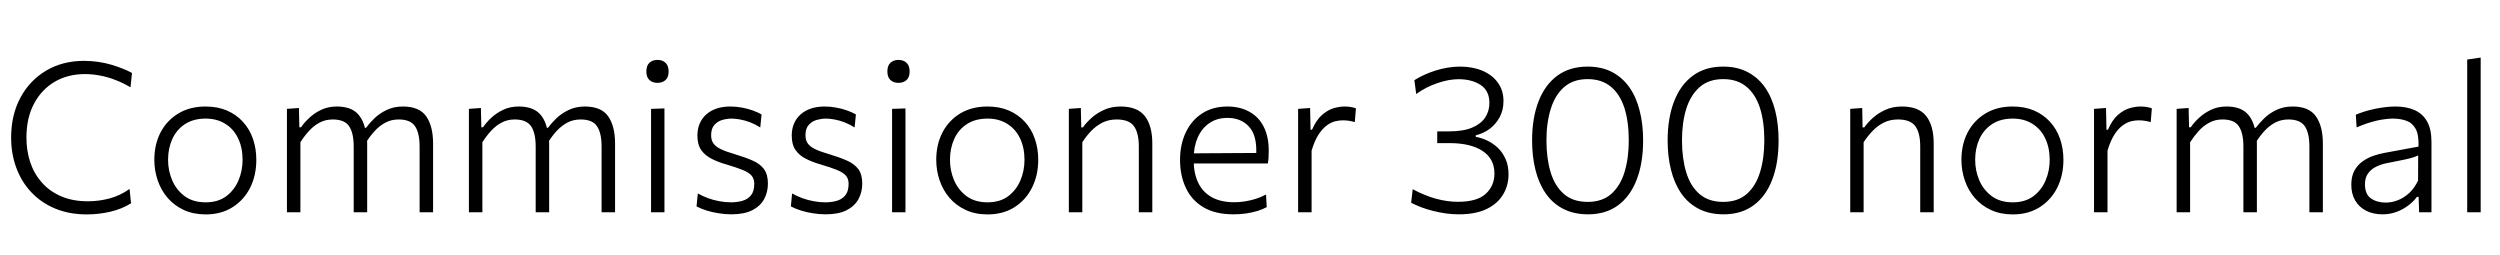 <svg xmlns="http://www.w3.org/2000/svg" xmlns:xlink="http://www.w3.org/1999/xlink" width="287.532" height="29.352"><path fill="black" d="M9.98 24.66L9.98 24.66Q7.97 24.66 6.35 23.99Q4.74 23.32 3.61 22.12Q2.48 20.93 1.88 19.31Q1.28 17.70 1.28 15.82L1.28 15.82Q1.28 13.22 2.35 11.23Q3.42 9.24 5.31 8.12Q7.20 7.00 9.66 7.00L9.66 7.00Q10.51 7.00 11.32 7.12Q12.12 7.24 12.83 7.45Q13.55 7.67 14.15 7.91Q14.75 8.15 15.18 8.39L15.18 8.39L15.01 10.04Q14.09 9.50 13.20 9.17Q12.31 8.83 11.45 8.68Q10.60 8.52 9.77 8.52L9.77 8.52Q7.80 8.52 6.28 9.41Q4.76 10.31 3.90 11.95Q3.04 13.58 3.04 15.83L3.04 15.83Q3.04 17.34 3.48 18.67Q3.92 19.99 4.82 21Q5.71 22.01 7.04 22.58Q8.36 23.15 10.10 23.15L10.10 23.15Q10.73 23.15 11.35 23.07Q11.96 22.99 12.58 22.83Q13.19 22.67 13.78 22.39Q14.36 22.12 14.90 21.73L14.90 21.73L15.07 23.38Q14.57 23.70 13.96 23.95Q13.36 24.19 12.70 24.35Q12.05 24.50 11.36 24.58Q10.67 24.66 9.98 24.66ZM23.66 24.66L23.66 24.66Q22.24 24.66 21.14 24.15Q20.04 23.64 19.28 22.76Q18.53 21.89 18.14 20.75Q17.75 19.62 17.75 18.38L17.75 18.38Q17.75 16.61 18.47 15.22Q19.20 13.84 20.53 13.04Q21.85 12.25 23.64 12.25L23.64 12.25Q25.02 12.25 26.10 12.71Q27.18 13.18 27.94 14.01Q28.70 14.84 29.09 15.96Q29.48 17.08 29.48 18.38L29.48 18.38Q29.48 20.15 28.78 21.57Q28.07 22.99 26.75 23.83Q25.44 24.66 23.66 24.66ZM23.65 23.27L23.65 23.27Q25.08 23.27 26.02 22.57Q26.96 21.86 27.43 20.75Q27.90 19.64 27.90 18.38L27.90 18.38Q27.90 16.97 27.38 15.90Q26.87 14.83 25.91 14.24Q24.96 13.64 23.65 13.64L23.65 13.64Q22.25 13.64 21.28 14.27Q20.32 14.90 19.82 15.98Q19.33 17.06 19.33 18.38L19.33 18.38Q19.33 19.64 19.81 20.75Q20.29 21.86 21.25 22.57Q22.21 23.27 23.65 23.27ZM34.55 24.41L33 24.41Q33 23.08 33 21.84Q33 20.60 33 19.14L33 19.14L33 17.94Q33 16.63 33 15.25Q33 13.87 33 12.52L33 12.52L34.38 12.42L34.43 14.64L34.62 14.64Q34.98 14.11 35.56 13.57Q36.13 13.02 36.92 12.64Q37.72 12.25 38.74 12.25L38.74 12.25Q40.24 12.25 41.03 12.98Q41.82 13.72 42.05 15.10L42.05 15.10L42.13 15.17Q42.18 15.48 42.20 15.81Q42.23 16.14 42.23 16.51L42.23 16.51Q42.23 17.29 42.23 17.87Q42.23 18.44 42.23 19.14L42.23 19.14Q42.23 20.54 42.23 21.81Q42.23 23.08 42.23 24.41L42.23 24.41L40.68 24.41Q40.68 23.08 40.68 21.82Q40.68 20.56 40.68 19.20L40.68 19.20L40.68 16.85Q40.68 15.31 40.16 14.53Q39.64 13.74 38.27 13.74L38.27 13.74Q37.44 13.74 36.76 14.10Q36.08 14.46 35.54 15.06Q34.99 15.66 34.55 16.36L34.55 16.36L34.55 19.20Q34.55 20.62 34.55 21.85Q34.55 23.08 34.55 24.41L34.55 24.41ZM49.81 24.41L48.26 24.41Q48.26 23.08 48.26 21.82Q48.26 20.56 48.26 19.20L48.26 19.20L48.26 16.85Q48.26 15.31 47.74 14.53Q47.22 13.74 45.85 13.74L45.85 13.74Q45.02 13.74 44.35 14.09Q43.67 14.45 43.12 15.04Q42.56 15.64 42.12 16.36L42.12 16.36L41.90 14.70L42.10 14.70Q42.50 14.15 43.09 13.58Q43.68 13.02 44.49 12.64Q45.30 12.25 46.33 12.25L46.33 12.25Q48.23 12.25 49.02 13.38Q49.81 14.51 49.81 16.51L49.81 16.51Q49.81 17.29 49.81 17.87Q49.81 18.44 49.81 19.14L49.81 19.14Q49.81 20.54 49.81 21.81Q49.81 23.08 49.81 24.41L49.81 24.41ZM55.48 24.41L53.93 24.41Q53.93 23.08 53.93 21.84Q53.93 20.60 53.93 19.14L53.93 19.14L53.93 17.94Q53.93 16.63 53.93 15.25Q53.93 13.87 53.93 12.52L53.93 12.52L55.31 12.42L55.36 14.64L55.55 14.64Q55.91 14.11 56.48 13.57Q57.06 13.02 57.85 12.64Q58.64 12.25 59.66 12.25L59.66 12.25Q61.16 12.25 61.96 12.98Q62.75 13.72 62.98 15.10L62.98 15.10L63.06 15.17Q63.11 15.48 63.13 15.81Q63.16 16.14 63.16 16.51L63.16 16.51Q63.16 17.29 63.16 17.87Q63.16 18.44 63.16 19.14L63.16 19.14Q63.16 20.54 63.16 21.81Q63.16 23.08 63.16 24.41L63.16 24.41L61.61 24.41Q61.61 23.08 61.61 21.82Q61.61 20.56 61.61 19.20L61.61 19.20L61.61 16.85Q61.61 15.31 61.09 14.53Q60.56 13.74 59.20 13.74L59.20 13.74Q58.37 13.74 57.69 14.10Q57.01 14.46 56.47 15.06Q55.92 15.66 55.48 16.36L55.48 16.36L55.48 19.20Q55.48 20.62 55.48 21.85Q55.48 23.08 55.48 24.41L55.48 24.41ZM70.74 24.41L69.19 24.41Q69.19 23.08 69.19 21.82Q69.19 20.56 69.19 19.20L69.19 19.20L69.19 16.85Q69.19 15.31 68.67 14.53Q68.15 13.74 66.78 13.74L66.78 13.74Q65.95 13.74 65.27 14.09Q64.60 14.45 64.04 15.04Q63.49 15.64 63.05 16.36L63.05 16.36L62.83 14.70L63.02 14.70Q63.43 14.15 64.02 13.58Q64.61 13.02 65.42 12.64Q66.23 12.25 67.26 12.25L67.26 12.25Q69.16 12.25 69.95 13.38Q70.74 14.51 70.74 16.51L70.74 16.51Q70.74 17.29 70.74 17.87Q70.74 18.44 70.74 19.14L70.74 19.14Q70.74 20.54 70.74 21.81Q70.74 23.08 70.74 24.41L70.74 24.41ZM76.42 24.41L74.88 24.41Q74.88 23.08 74.88 21.84Q74.88 20.60 74.88 19.14L74.88 19.14L74.88 17.94Q74.88 16.91 74.88 16.01Q74.88 15.11 74.88 14.26Q74.88 13.40 74.88 12.52L74.88 12.52L76.42 12.47Q76.42 13.36 76.42 14.21Q76.42 15.07 76.42 15.98Q76.42 16.88 76.42 17.94L76.42 17.94L76.42 19.14Q76.42 20.60 76.42 21.84Q76.42 23.08 76.42 24.41L76.42 24.41ZM75.60 9.53L75.60 9.53Q75.05 9.53 74.69 9.20Q74.34 8.88 74.34 8.21L74.34 8.21Q74.34 7.55 74.69 7.22Q75.05 6.89 75.62 6.89L75.62 6.89Q76.20 6.89 76.55 7.23Q76.90 7.57 76.90 8.21L76.90 8.21Q76.90 8.88 76.55 9.20Q76.20 9.53 75.60 9.53ZM84.11 24.65L84.11 24.65Q83.39 24.65 82.66 24.53Q81.92 24.42 81.26 24.21Q80.60 24 80.11 23.74L80.11 23.74L80.26 22.25Q80.81 22.56 81.43 22.79Q82.06 23.02 82.72 23.14Q83.39 23.27 84.08 23.27L84.08 23.27Q84.80 23.27 85.41 23.09Q86.02 22.91 86.38 22.45Q86.75 22.00 86.75 21.13L86.75 21.13Q86.75 20.57 86.44 20.20Q86.14 19.84 85.42 19.55Q84.71 19.26 83.50 18.90L83.50 18.90Q82.58 18.64 81.84 18.26Q81.10 17.89 80.65 17.26Q80.21 16.63 80.21 15.60L80.21 15.60Q80.21 14.08 81.23 13.16Q82.26 12.25 84 12.25L84 12.25Q84.70 12.25 85.36 12.38Q86.02 12.50 86.59 12.71Q87.17 12.92 87.59 13.16L87.59 13.16L87.44 14.66Q86.86 14.29 86.26 14.06Q85.67 13.84 85.12 13.74Q84.58 13.64 84.13 13.64L84.13 13.64Q83.63 13.64 83.09 13.79Q82.55 13.94 82.17 14.36Q81.79 14.77 81.79 15.56L81.79 15.56Q81.79 16.12 82.05 16.49Q82.31 16.87 82.90 17.15Q83.50 17.44 84.53 17.74L84.53 17.74Q85.68 18.08 86.54 18.46Q87.40 18.83 87.86 19.44Q88.32 20.05 88.32 21.12L88.32 21.12Q88.32 22.10 87.88 22.91Q87.44 23.71 86.52 24.18Q85.60 24.65 84.11 24.65ZM94.96 24.65L94.96 24.65Q94.24 24.65 93.50 24.53Q92.77 24.42 92.11 24.21Q91.45 24 90.96 23.74L90.96 23.74L91.10 22.25Q91.66 22.56 92.28 22.79Q92.90 23.02 93.57 23.14Q94.24 23.27 94.93 23.27L94.93 23.27Q95.65 23.27 96.26 23.09Q96.86 22.91 97.23 22.45Q97.60 22.00 97.60 21.13L97.60 21.13Q97.60 20.57 97.29 20.20Q96.98 19.84 96.27 19.55Q95.56 19.26 94.34 18.90L94.34 18.90Q93.43 18.64 92.69 18.26Q91.94 17.89 91.50 17.26Q91.06 16.63 91.06 15.60L91.06 15.60Q91.06 14.08 92.08 13.16Q93.11 12.25 94.85 12.25L94.85 12.25Q95.54 12.25 96.20 12.38Q96.86 12.50 97.44 12.71Q98.02 12.92 98.44 13.16L98.44 13.16L98.29 14.66Q97.70 14.29 97.11 14.06Q96.52 13.84 95.97 13.74Q95.42 13.64 94.98 13.64L94.98 13.64Q94.48 13.64 93.94 13.79Q93.40 13.94 93.02 14.36Q92.64 14.77 92.64 15.56L92.64 15.56Q92.64 16.12 92.90 16.49Q93.16 16.87 93.75 17.15Q94.34 17.44 95.38 17.74L95.38 17.74Q96.53 18.08 97.39 18.46Q98.24 18.83 98.71 19.44Q99.17 20.05 99.17 21.12L99.17 21.12Q99.17 22.10 98.73 22.91Q98.29 23.71 97.37 24.18Q96.44 24.65 94.96 24.65ZM104.14 24.41L102.60 24.41Q102.60 23.08 102.60 21.84Q102.60 20.60 102.60 19.14L102.60 19.14L102.60 17.94Q102.60 16.91 102.60 16.01Q102.60 15.11 102.60 14.26Q102.60 13.40 102.60 12.52L102.60 12.52L104.14 12.47Q104.14 13.36 104.14 14.21Q104.14 15.07 104.14 15.98Q104.14 16.88 104.14 17.94L104.14 17.94L104.14 19.14Q104.14 20.60 104.14 21.84Q104.14 23.08 104.14 24.41L104.14 24.41ZM103.32 9.53L103.32 9.53Q102.77 9.53 102.41 9.20Q102.06 8.88 102.06 8.21L102.06 8.21Q102.06 7.55 102.41 7.22Q102.77 6.89 103.34 6.89L103.34 6.89Q103.92 6.89 104.27 7.23Q104.62 7.57 104.62 8.21L104.62 8.21Q104.62 8.88 104.27 9.20Q103.92 9.53 103.32 9.53ZM113.59 24.66L113.59 24.66Q112.16 24.66 111.07 24.15Q109.97 23.64 109.21 22.76Q108.46 21.89 108.07 20.75Q107.68 19.62 107.68 18.38L107.68 18.38Q107.68 16.61 108.40 15.22Q109.13 13.84 110.45 13.04Q111.78 12.25 113.57 12.25L113.57 12.25Q114.95 12.25 116.03 12.71Q117.11 13.18 117.87 14.01Q118.63 14.84 119.02 15.96Q119.41 17.08 119.41 18.38L119.41 18.38Q119.41 20.15 118.70 21.57Q118.00 22.99 116.68 23.83Q115.37 24.66 113.59 24.66ZM113.58 23.27L113.58 23.27Q115.01 23.27 115.95 22.57Q116.89 21.86 117.36 20.75Q117.83 19.64 117.83 18.38L117.83 18.38Q117.83 16.97 117.31 15.90Q116.80 14.83 115.84 14.24Q114.89 13.64 113.58 13.64L113.58 13.64Q112.18 13.64 111.21 14.27Q110.24 14.90 109.75 15.98Q109.26 17.06 109.26 18.38L109.26 18.38Q109.26 19.64 109.74 20.75Q110.22 21.86 111.18 22.57Q112.14 23.27 113.58 23.27ZM124.48 24.41L122.93 24.41Q122.93 23.08 122.93 21.84Q122.93 20.60 122.93 19.14L122.93 19.14L122.93 17.94Q122.93 16.63 122.93 15.25Q122.93 13.87 122.93 12.52L122.93 12.52L124.31 12.42L124.36 14.65L124.55 14.65Q124.92 14.12 125.53 13.57Q126.13 13.02 126.97 12.64Q127.80 12.25 128.88 12.25L128.88 12.25Q130.81 12.25 131.67 13.35Q132.53 14.45 132.53 16.51L132.53 16.51Q132.53 17.29 132.53 17.87Q132.53 18.44 132.53 19.14L132.53 19.14Q132.53 20.54 132.53 21.81Q132.53 23.08 132.53 24.41L132.53 24.41L130.98 24.41Q130.98 23.08 130.98 21.82Q130.98 20.56 130.98 19.20L130.98 19.20L130.98 16.85Q130.98 15.31 130.43 14.53Q129.88 13.74 128.42 13.74L128.42 13.74Q127.54 13.74 126.82 14.09Q126.10 14.45 125.52 15.04Q124.94 15.64 124.48 16.36L124.48 16.36L124.48 19.20Q124.48 20.62 124.48 21.85Q124.48 23.08 124.48 24.41L124.48 24.41ZM141.86 24.65L141.86 24.65Q139.78 24.65 138.41 23.84Q137.05 23.03 136.39 21.61Q135.72 20.20 135.72 18.38L135.72 18.38Q135.72 16.60 136.39 15.21Q137.05 13.82 138.27 13.04Q139.49 12.25 141.16 12.25L141.16 12.25Q142.62 12.25 143.69 12.85Q144.77 13.44 145.34 14.57Q145.92 15.70 145.92 17.32L145.92 17.32Q145.92 17.75 145.90 18.10Q145.88 18.46 145.82 18.80L145.82 18.80L144.46 18.01Q144.48 17.82 144.49 17.64Q144.49 17.46 144.49 17.29L144.49 17.29Q144.49 15.42 143.58 14.49Q142.67 13.56 141.18 13.56L141.18 13.56Q139.96 13.56 139.09 14.16Q138.22 14.76 137.75 15.82Q137.29 16.87 137.29 18.23L137.29 18.23L137.29 18.43Q137.29 19.92 137.80 21Q138.31 22.08 139.35 22.67Q140.39 23.26 141.98 23.26L141.98 23.26Q142.57 23.26 143.20 23.16Q143.82 23.06 144.43 22.87Q145.04 22.68 145.61 22.37L145.61 22.37L145.69 23.82Q145.24 24.07 144.64 24.26Q144.04 24.44 143.33 24.55Q142.62 24.65 141.86 24.65ZM145.82 18.80L136.40 18.80L136.40 17.64L144.84 17.59L145.82 17.92L145.82 18.80ZM150.85 24.41L149.30 24.41Q149.30 23.08 149.30 21.84Q149.30 20.60 149.30 19.14L149.30 19.14L149.30 17.94Q149.30 16.63 149.30 15.25Q149.30 13.87 149.30 12.52L149.30 12.52L150.68 12.42L150.73 14.92L150.90 14.92Q151.39 13.79 152.06 13.21Q152.72 12.64 153.40 12.44Q154.08 12.25 154.64 12.25L154.64 12.25Q154.99 12.25 155.32 12.30Q155.65 12.35 155.95 12.46L155.95 12.46L155.82 14.04Q155.45 13.94 155.14 13.89Q154.82 13.84 154.40 13.84L154.40 13.84Q154.07 13.84 153.60 13.94Q153.13 14.05 152.63 14.40Q152.14 14.75 151.67 15.44Q151.21 16.14 150.85 17.32L150.85 17.32L150.85 19.20Q150.85 20.62 150.85 21.85Q150.85 23.08 150.85 24.41L150.85 24.41ZM167.80 24.65L167.80 24.65Q167.05 24.65 166.30 24.55Q165.55 24.44 164.83 24.26Q164.11 24.08 163.47 23.84Q162.83 23.59 162.30 23.32L162.30 23.32L162.48 21.76Q163.14 22.12 163.81 22.39Q164.47 22.67 165.13 22.85Q165.79 23.03 166.43 23.12Q167.08 23.21 167.68 23.21L167.68 23.21Q169.88 23.21 170.88 22.29Q171.88 21.37 171.88 19.96L171.88 19.96Q171.88 18.26 170.51 17.36Q169.14 16.46 166.72 16.46L166.72 16.46Q166.36 16.46 166.01 16.46Q165.66 16.46 165.30 16.46L165.30 16.46L165.30 15.11Q165.64 15.11 165.97 15.11Q166.31 15.11 166.64 15.11L166.64 15.11Q168.29 15.11 169.31 14.68Q170.34 14.24 170.82 13.51Q171.30 12.77 171.30 11.84L171.30 11.84Q171.30 10.44 170.29 9.77Q169.28 9.11 167.75 9.11L167.75 9.11Q167.18 9.11 166.58 9.22Q165.97 9.34 165.35 9.55Q164.72 9.76 164.10 10.07Q163.48 10.39 162.88 10.81L162.88 10.81L162.67 9.22Q163.19 8.89 163.81 8.61Q164.42 8.33 165.11 8.11Q165.79 7.90 166.50 7.78Q167.21 7.66 167.92 7.66L167.92 7.66Q169.38 7.66 170.51 8.14Q171.65 8.63 172.28 9.52Q172.92 10.40 172.92 11.63L172.92 11.63Q172.92 12.66 172.48 13.48Q172.04 14.29 171.32 14.83Q170.59 15.36 169.73 15.56L169.73 15.56L169.73 15.74Q170.38 15.85 171.04 16.16Q171.71 16.48 172.27 17.00Q172.82 17.53 173.16 18.29Q173.50 19.04 173.50 20.05L173.50 20.05Q173.50 21.34 172.87 22.38Q172.25 23.42 170.98 24.04Q169.72 24.65 167.80 24.65ZM182.65 24.65L182.65 24.65Q181.01 24.65 179.79 24.02Q178.57 23.39 177.78 22.25Q176.99 21.11 176.60 19.55Q176.21 18 176.21 16.15L176.21 16.15Q176.21 13.60 176.94 11.69Q177.67 9.78 179.09 8.72Q180.52 7.66 182.59 7.66L182.59 7.66Q184.19 7.66 185.38 8.27Q186.56 8.88 187.37 10.00Q188.17 11.12 188.57 12.68Q188.98 14.24 188.98 16.15L188.98 16.15Q188.98 18.76 188.24 20.66Q187.51 22.57 186.10 23.61Q184.69 24.65 182.65 24.65ZM182.60 23.22L182.60 23.22Q184.30 23.22 185.33 22.29Q186.37 21.36 186.85 19.76Q187.33 18.17 187.33 16.15L187.33 16.15Q187.33 14.00 186.83 12.42Q186.32 10.84 185.27 9.97Q184.22 9.10 182.60 9.10L182.60 9.10Q180.95 9.10 179.90 10.01Q178.85 10.93 178.36 12.52Q177.86 14.11 177.86 16.15L177.86 16.15Q177.86 18.20 178.34 19.80Q178.82 21.40 179.87 22.31Q180.91 23.22 182.60 23.22ZM198.24 24.65L198.24 24.65Q196.60 24.65 195.38 24.02Q194.16 23.39 193.37 22.25Q192.58 21.11 192.19 19.55Q191.80 18 191.80 16.15L191.80 16.15Q191.80 13.60 192.53 11.69Q193.26 9.78 194.68 8.72Q196.10 7.66 198.18 7.66L198.18 7.66Q199.78 7.66 200.96 8.27Q202.15 8.88 202.96 10.00Q203.76 11.12 204.16 12.68Q204.56 14.24 204.56 16.15L204.56 16.15Q204.56 18.76 203.83 20.66Q203.10 22.57 201.69 23.61Q200.28 24.65 198.24 24.65ZM198.19 23.22L198.19 23.22Q199.88 23.22 200.92 22.29Q201.96 21.36 202.44 19.76Q202.92 18.17 202.92 16.15L202.92 16.15Q202.92 14.00 202.42 12.42Q201.91 10.84 200.86 9.97Q199.81 9.10 198.19 9.10L198.19 9.10Q196.54 9.10 195.49 10.01Q194.44 10.93 193.94 12.52Q193.45 14.11 193.45 16.15L193.45 16.15Q193.45 18.20 193.93 19.80Q194.41 21.40 195.46 22.31Q196.50 23.22 198.19 23.22ZM214.34 24.41L212.80 24.41Q212.80 23.08 212.80 21.84Q212.80 20.60 212.80 19.14L212.80 19.14L212.80 17.94Q212.80 16.63 212.80 15.25Q212.80 13.87 212.80 12.52L212.80 12.52L214.18 12.42L214.22 14.65L214.42 14.65Q214.79 14.12 215.39 13.57Q216 13.02 216.83 12.64Q217.67 12.25 218.75 12.25L218.75 12.25Q220.68 12.25 221.54 13.35Q222.40 14.45 222.40 16.51L222.40 16.51Q222.40 17.29 222.40 17.87Q222.40 18.44 222.40 19.14L222.40 19.14Q222.40 20.54 222.40 21.81Q222.40 23.08 222.40 24.41L222.40 24.41L220.85 24.41Q220.85 23.08 220.85 21.82Q220.85 20.56 220.85 19.20L220.85 19.20L220.85 16.85Q220.85 15.31 220.30 14.53Q219.74 13.74 218.29 13.74L218.29 13.74Q217.40 13.74 216.68 14.09Q215.96 14.45 215.39 15.04Q214.81 15.64 214.34 16.36L214.34 16.36L214.34 19.20Q214.34 20.62 214.34 21.85Q214.34 23.08 214.34 24.41L214.34 24.41ZM231.50 24.66L231.50 24.66Q230.08 24.66 228.98 24.15Q227.88 23.64 227.12 22.76Q226.37 21.89 225.98 20.75Q225.59 19.62 225.59 18.38L225.59 18.38Q225.59 16.61 226.31 15.22Q227.04 13.84 228.37 13.04Q229.69 12.25 231.48 12.25L231.48 12.25Q232.86 12.25 233.94 12.71Q235.02 13.18 235.78 14.01Q236.54 14.84 236.93 15.96Q237.32 17.08 237.32 18.38L237.32 18.38Q237.32 20.15 236.62 21.57Q235.91 22.99 234.59 23.83Q233.28 24.66 231.50 24.66ZM231.49 23.27L231.49 23.27Q232.92 23.27 233.86 22.57Q234.80 21.86 235.27 20.75Q235.74 19.64 235.74 18.38L235.74 18.38Q235.74 16.97 235.22 15.90Q234.71 14.83 233.75 14.24Q232.80 13.64 231.49 13.64L231.49 13.64Q230.09 13.64 229.12 14.27Q228.16 14.90 227.66 15.98Q227.17 17.06 227.17 18.38L227.17 18.38Q227.17 19.64 227.65 20.75Q228.13 21.86 229.09 22.57Q230.05 23.27 231.49 23.27ZM242.39 24.41L240.84 24.41Q240.84 23.08 240.84 21.84Q240.84 20.60 240.84 19.14L240.84 19.14L240.84 17.94Q240.84 16.63 240.84 15.25Q240.84 13.87 240.84 12.52L240.84 12.52L242.22 12.42L242.27 14.92L242.44 14.92Q242.93 13.79 243.59 13.21Q244.26 12.64 244.94 12.44Q245.62 12.25 246.18 12.25L246.18 12.25Q246.53 12.25 246.86 12.30Q247.19 12.35 247.49 12.46L247.49 12.46L247.36 14.04Q246.98 13.94 246.67 13.89Q246.36 13.84 245.94 13.84L245.94 13.84Q245.60 13.84 245.14 13.94Q244.67 14.05 244.17 14.40Q243.67 14.75 243.21 15.44Q242.75 16.14 242.39 17.32L242.39 17.32L242.39 19.20Q242.39 20.62 242.39 21.85Q242.39 23.08 242.39 24.41L242.39 24.41ZM251.89 24.41L250.34 24.41Q250.34 23.08 250.34 21.84Q250.34 20.60 250.34 19.14L250.34 19.14L250.34 17.94Q250.34 16.63 250.34 15.25Q250.34 13.87 250.34 12.52L250.34 12.52L251.72 12.42L251.77 14.64L251.96 14.64Q252.32 14.11 252.90 13.57Q253.48 13.02 254.27 12.64Q255.06 12.25 256.08 12.25L256.08 12.25Q257.58 12.25 258.37 12.98Q259.16 13.72 259.39 15.10L259.39 15.10L259.48 15.17Q259.52 15.48 259.55 15.81Q259.57 16.14 259.57 16.51L259.57 16.51Q259.57 17.29 259.57 17.87Q259.57 18.44 259.57 19.14L259.57 19.14Q259.57 20.54 259.57 21.81Q259.57 23.08 259.57 24.41L259.57 24.41L258.02 24.41Q258.02 23.08 258.02 21.82Q258.02 20.56 258.02 19.20L258.02 19.20L258.02 16.85Q258.02 15.31 257.50 14.53Q256.98 13.74 255.61 13.74L255.61 13.74Q254.78 13.74 254.11 14.10Q253.43 14.46 252.88 15.06Q252.34 15.66 251.89 16.36L251.89 16.36L251.89 19.20Q251.89 20.62 251.89 21.85Q251.89 23.08 251.89 24.41L251.89 24.41ZM267.16 24.41L265.61 24.41Q265.61 23.08 265.61 21.82Q265.61 20.56 265.61 19.20L265.61 19.20L265.61 16.85Q265.61 15.31 265.09 14.53Q264.56 13.74 263.20 13.74L263.20 13.74Q262.37 13.74 261.69 14.09Q261.01 14.45 260.46 15.04Q259.91 15.64 259.46 16.36L259.46 16.36L259.25 14.70L259.44 14.70Q259.85 14.15 260.44 13.58Q261.02 13.02 261.83 12.64Q262.64 12.25 263.68 12.25L263.68 12.25Q265.57 12.25 266.36 13.38Q267.16 14.51 267.16 16.51L267.16 16.51Q267.16 17.29 267.16 17.87Q267.16 18.44 267.16 19.14L267.16 19.14Q267.16 20.54 267.16 21.81Q267.16 23.08 267.16 24.41L267.16 24.41ZM274.02 24.65L274.02 24.65Q272.93 24.65 272.12 24.23Q271.32 23.82 270.88 23.06Q270.43 22.30 270.43 21.25L270.43 21.25Q270.43 20.29 270.78 19.64Q271.13 19.00 271.70 18.58Q272.27 18.17 272.94 17.93Q273.61 17.70 274.27 17.58L274.27 17.58L278.16 16.86Q278.21 15.49 277.82 14.80Q277.43 14.11 276.74 13.88Q276.06 13.64 275.23 13.64L275.23 13.64Q274.82 13.64 274.36 13.70Q273.89 13.75 273.37 13.87Q272.86 13.99 272.27 14.18Q271.69 14.38 271.04 14.65L271.04 14.65L270.95 13.19Q271.38 13.01 271.91 12.84Q272.45 12.67 273.05 12.54Q273.65 12.41 274.28 12.33Q274.91 12.25 275.51 12.25L275.51 12.25Q276.79 12.25 277.72 12.67Q278.65 13.08 279.15 13.98Q279.65 14.88 279.65 16.30L279.65 16.30Q279.65 16.86 279.65 17.71Q279.65 18.56 279.65 19.34L279.65 19.34L279.65 20.96Q279.65 21.76 279.65 22.59Q279.65 23.42 279.65 24.41L279.65 24.41L278.23 24.41L278.17 22.64L277.98 22.64Q277.61 23.15 277.01 23.61Q276.42 24.07 275.66 24.36Q274.90 24.65 274.02 24.65ZM274.40 23.30L274.40 23.30Q275.09 23.30 275.78 23.03Q276.48 22.76 277.09 22.20Q277.69 21.64 278.11 20.77L278.11 20.77L278.12 17.87Q277.92 17.98 277.58 18.09Q277.25 18.20 276.58 18.35Q275.90 18.50 274.69 18.73L274.69 18.73Q273.94 18.86 273.33 19.15Q272.72 19.44 272.36 19.94Q272.00 20.44 272.00 21.19L272.00 21.19Q272.00 22.34 272.69 22.82Q273.38 23.30 274.40 23.30ZM285.31 24.41L283.76 24.41Q283.76 23.08 283.76 21.84Q283.76 20.60 283.76 19.14L283.76 19.14L283.76 12.55Q283.76 11.04 283.76 9.61Q283.76 8.18 283.76 6.85L283.76 6.85L285.31 6.62Q285.31 8.09 285.31 9.53Q285.31 10.98 285.31 12.55L285.31 12.55L285.31 19.14Q285.31 20.60 285.31 21.84Q285.31 23.08 285.31 24.41L285.31 24.41Z"/></svg>